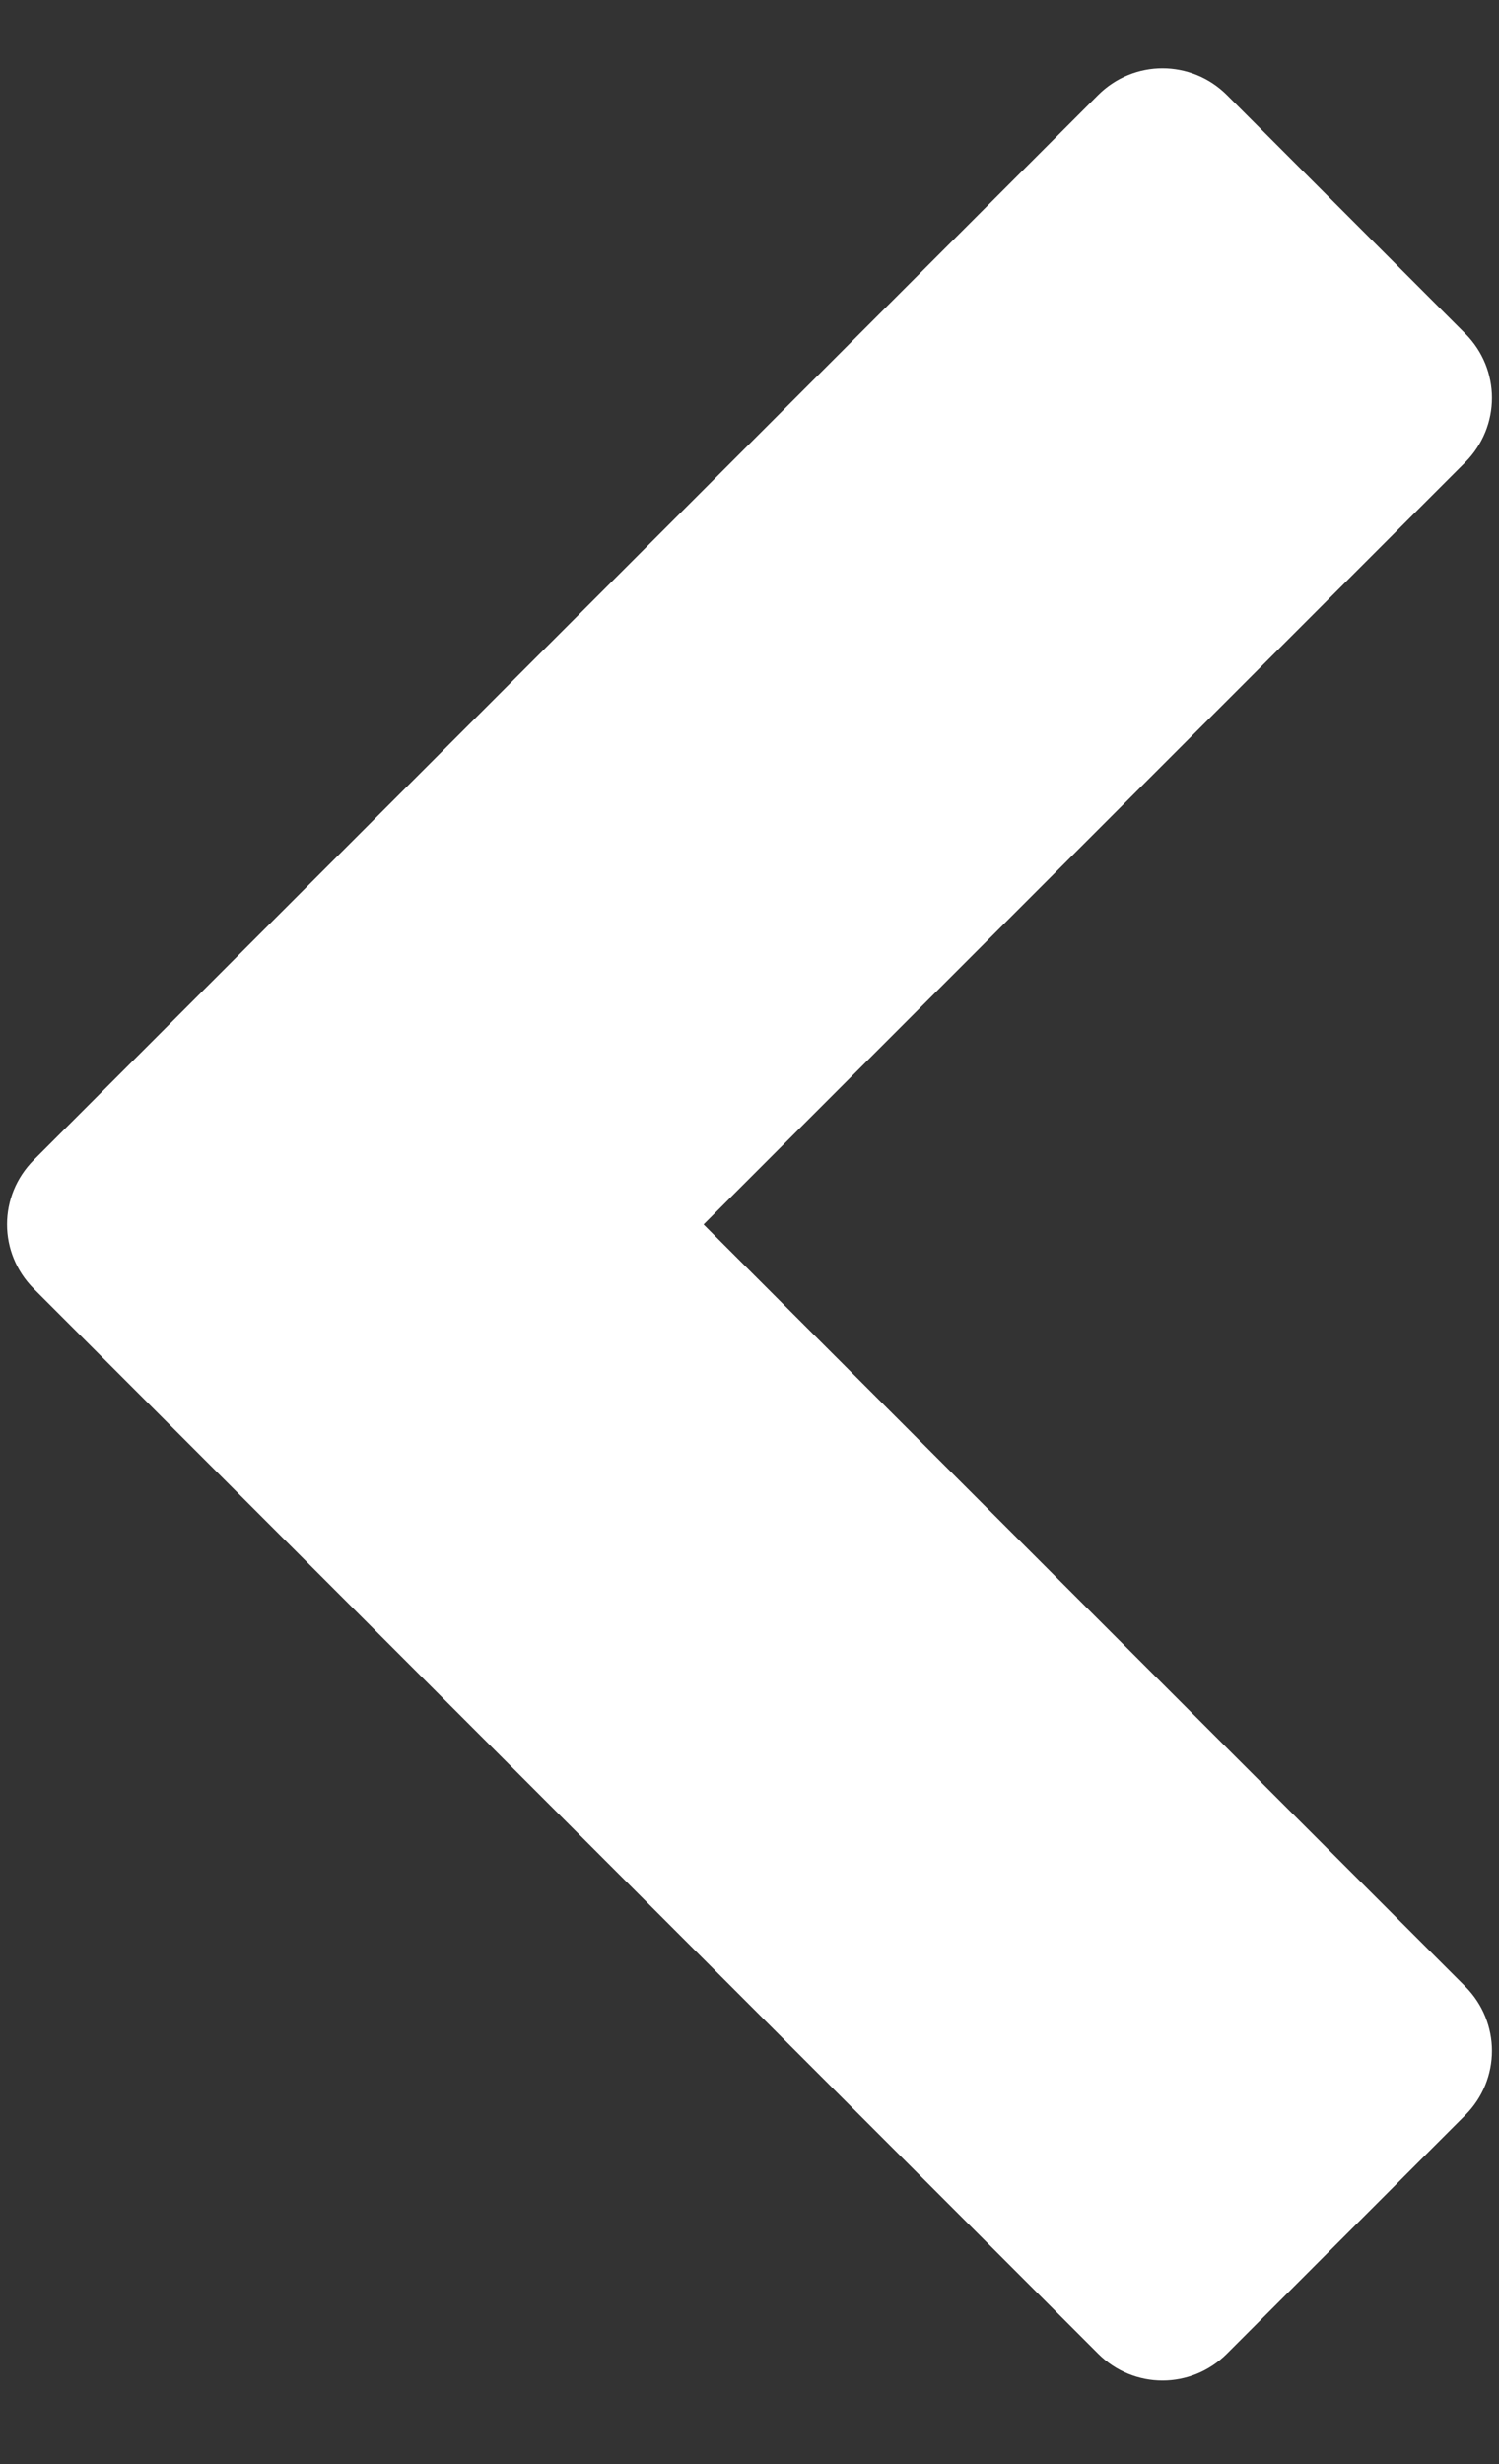 <svg width="14" height="23" viewBox="0 0 14 23" fill="none" xmlns="http://www.w3.org/2000/svg">
<rect x="0" y="0" width="14" height="23" fill="#333333" stroke="none"/>
<path d="M13.683 18.54C14.018 18.875 14.018 19.411 13.683 19.745L11.46 21.969C11.125 22.304 10.589 22.304 10.255 21.969L0.317 12.031C-0.018 11.696 -0.018 11.161 0.317 10.826L10.255 0.888C10.589 0.554 11.125 0.554 11.46 0.888L13.683 3.112C14.018 3.446 14.018 3.982 13.683 4.317L6.571 11.429L13.683 18.54Z" fill="white"/>
</svg>
